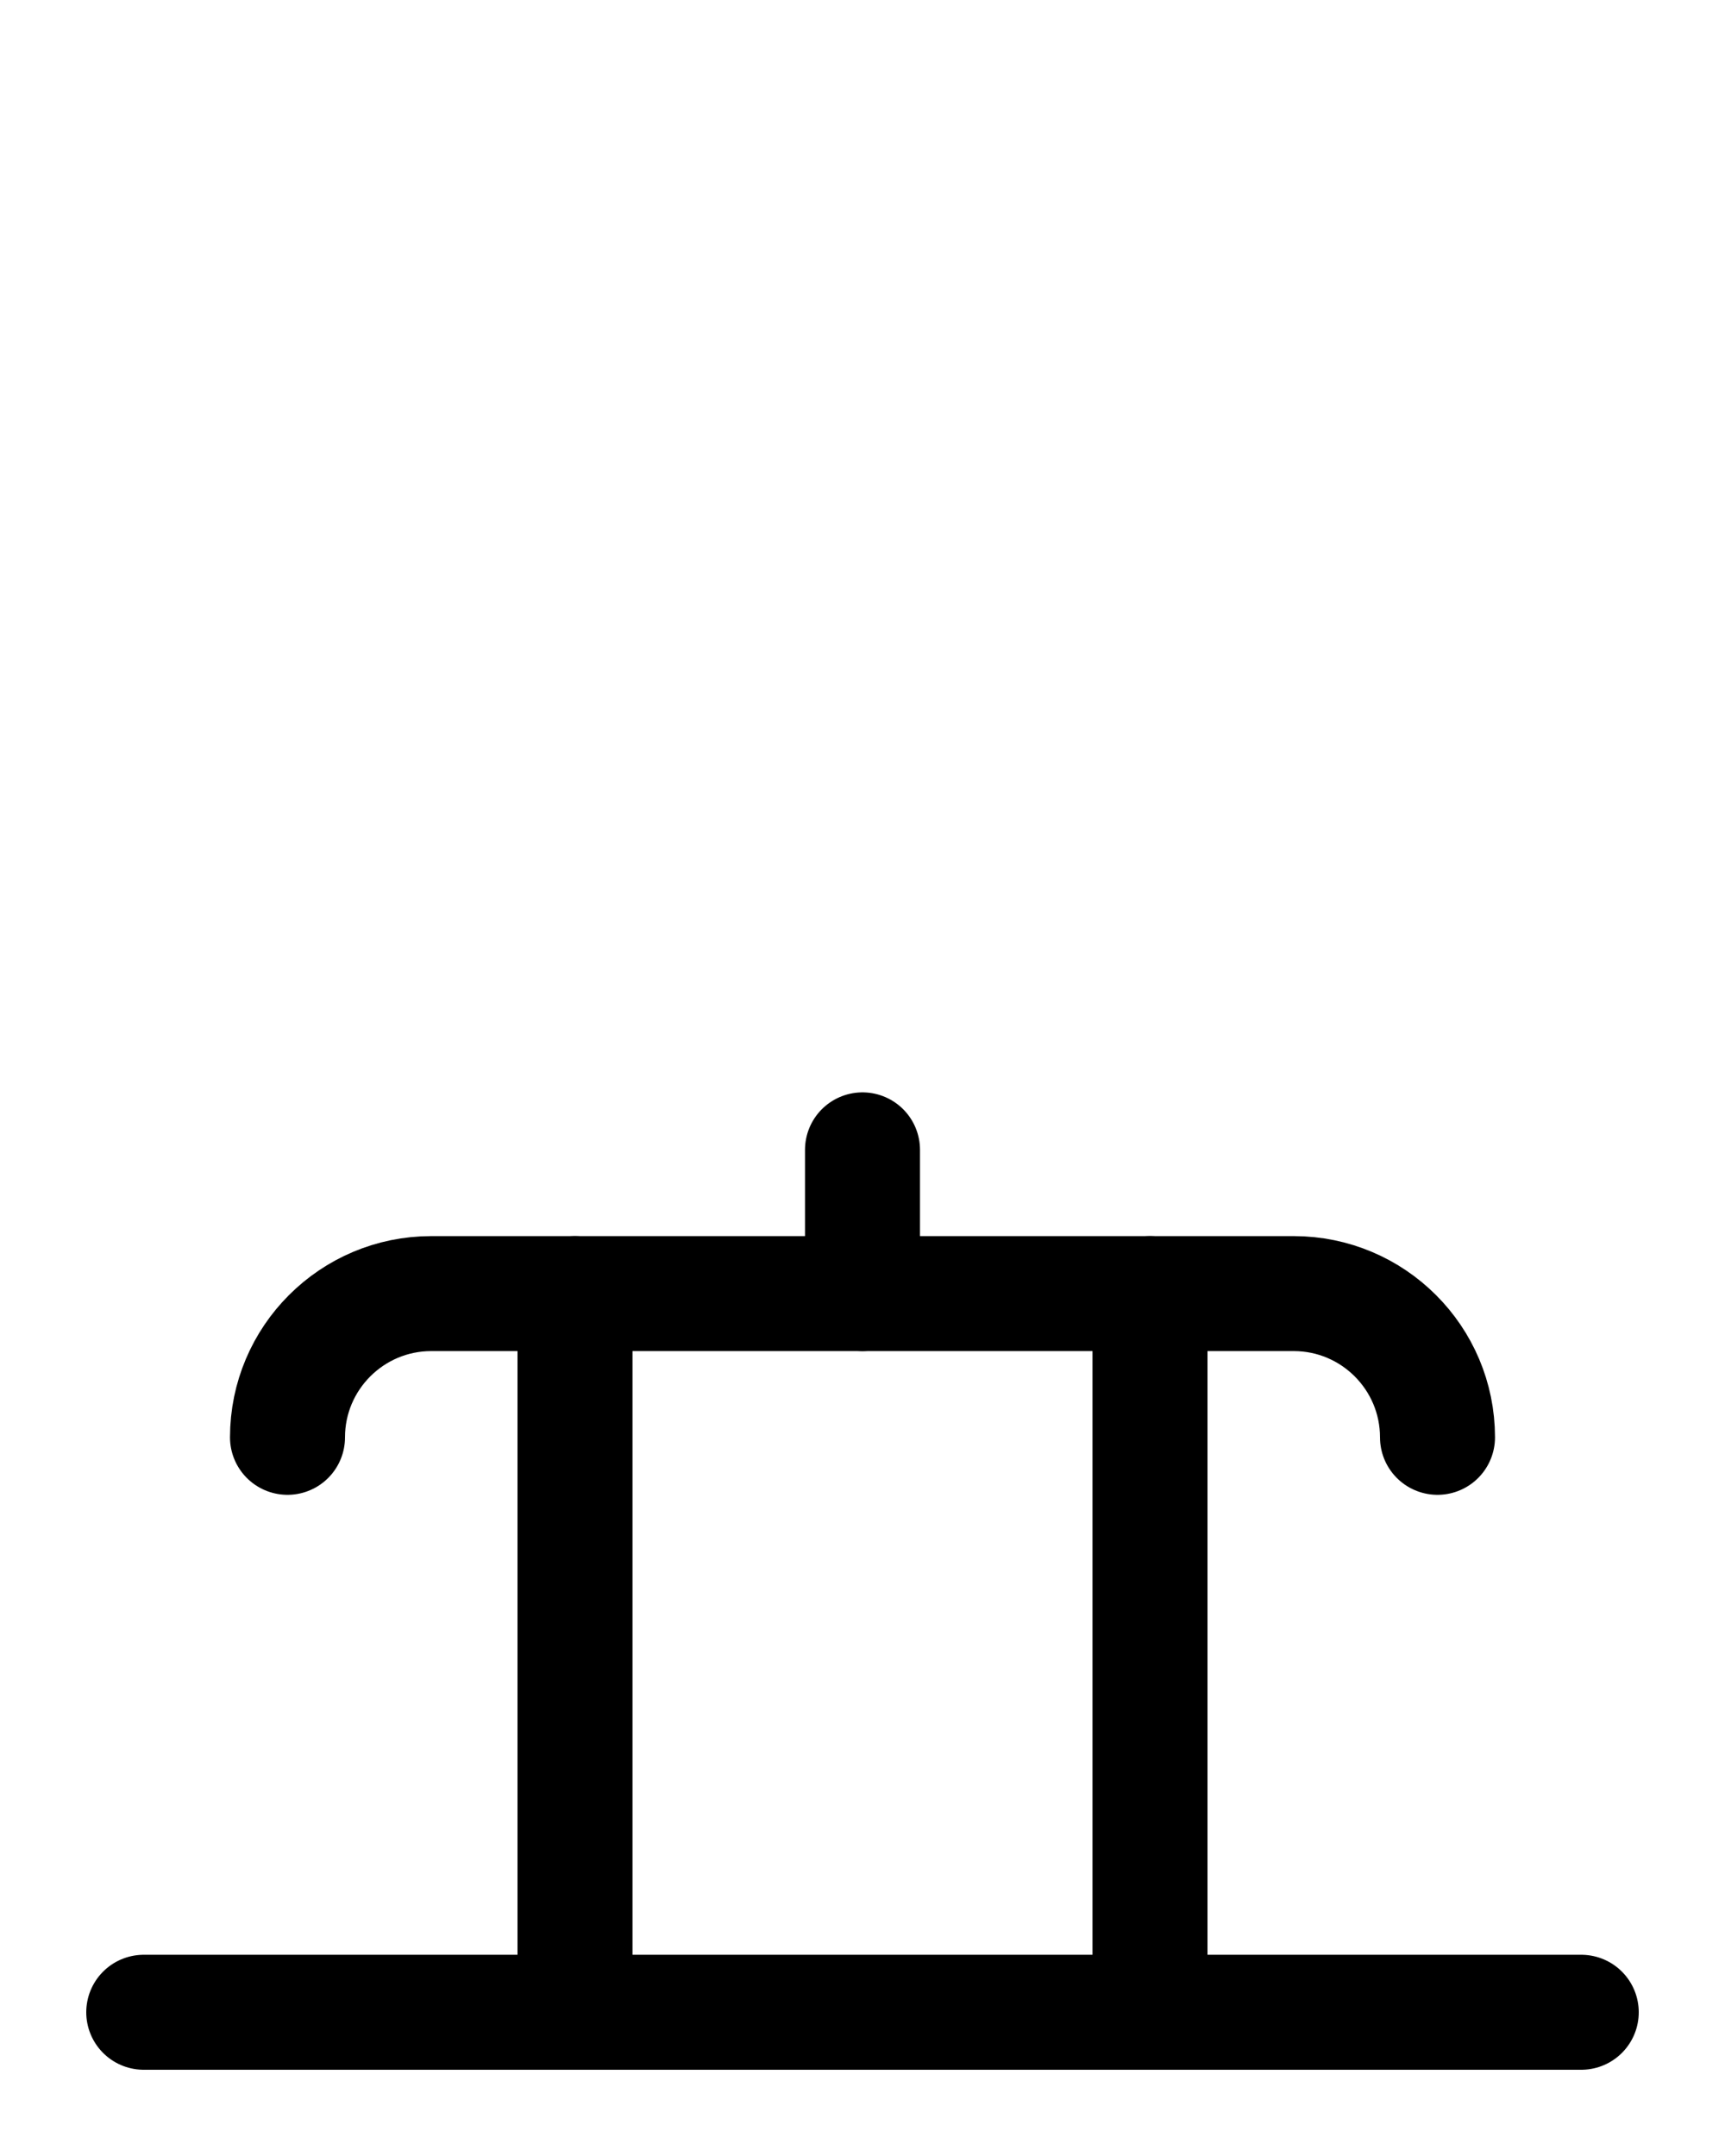 <?xml version="1.0" encoding="utf-8"?>
<!-- Generator: Adobe Illustrator 26.0.0, SVG Export Plug-In . SVG Version: 6.00 Build 0)  -->
<svg version="1.1" id="图层_1" xmlns="http://www.w3.org/2000/svg" xmlns:xlink="http://www.w3.org/1999/xlink" x="0px" y="0px"
	 viewBox="0 0 720 900" style="enable-background:new 0 0 720 900;" xml:space="preserve">
<style type="text/css">
	.st0{fill:none;stroke:#000000;stroke-width:48;stroke-linecap:round;stroke-linejoin:round;stroke-miterlimit:10;}
</style>
<line class="st0" x1="360" y1="480" x2="360" y2="540"/>
<path class="st0" d="M600,600c0-33.1-26.9-60-60-60H180c-33.1,0-60,26.9-60,60"/>
<line class="st0" x1="60" y1="840" x2="660" y2="840"/>
<line class="st0" x1="240" y1="540" x2="240" y2="840"/>
<line class="st0" x1="480" y1="540" x2="480" y2="840"/>
</svg>
